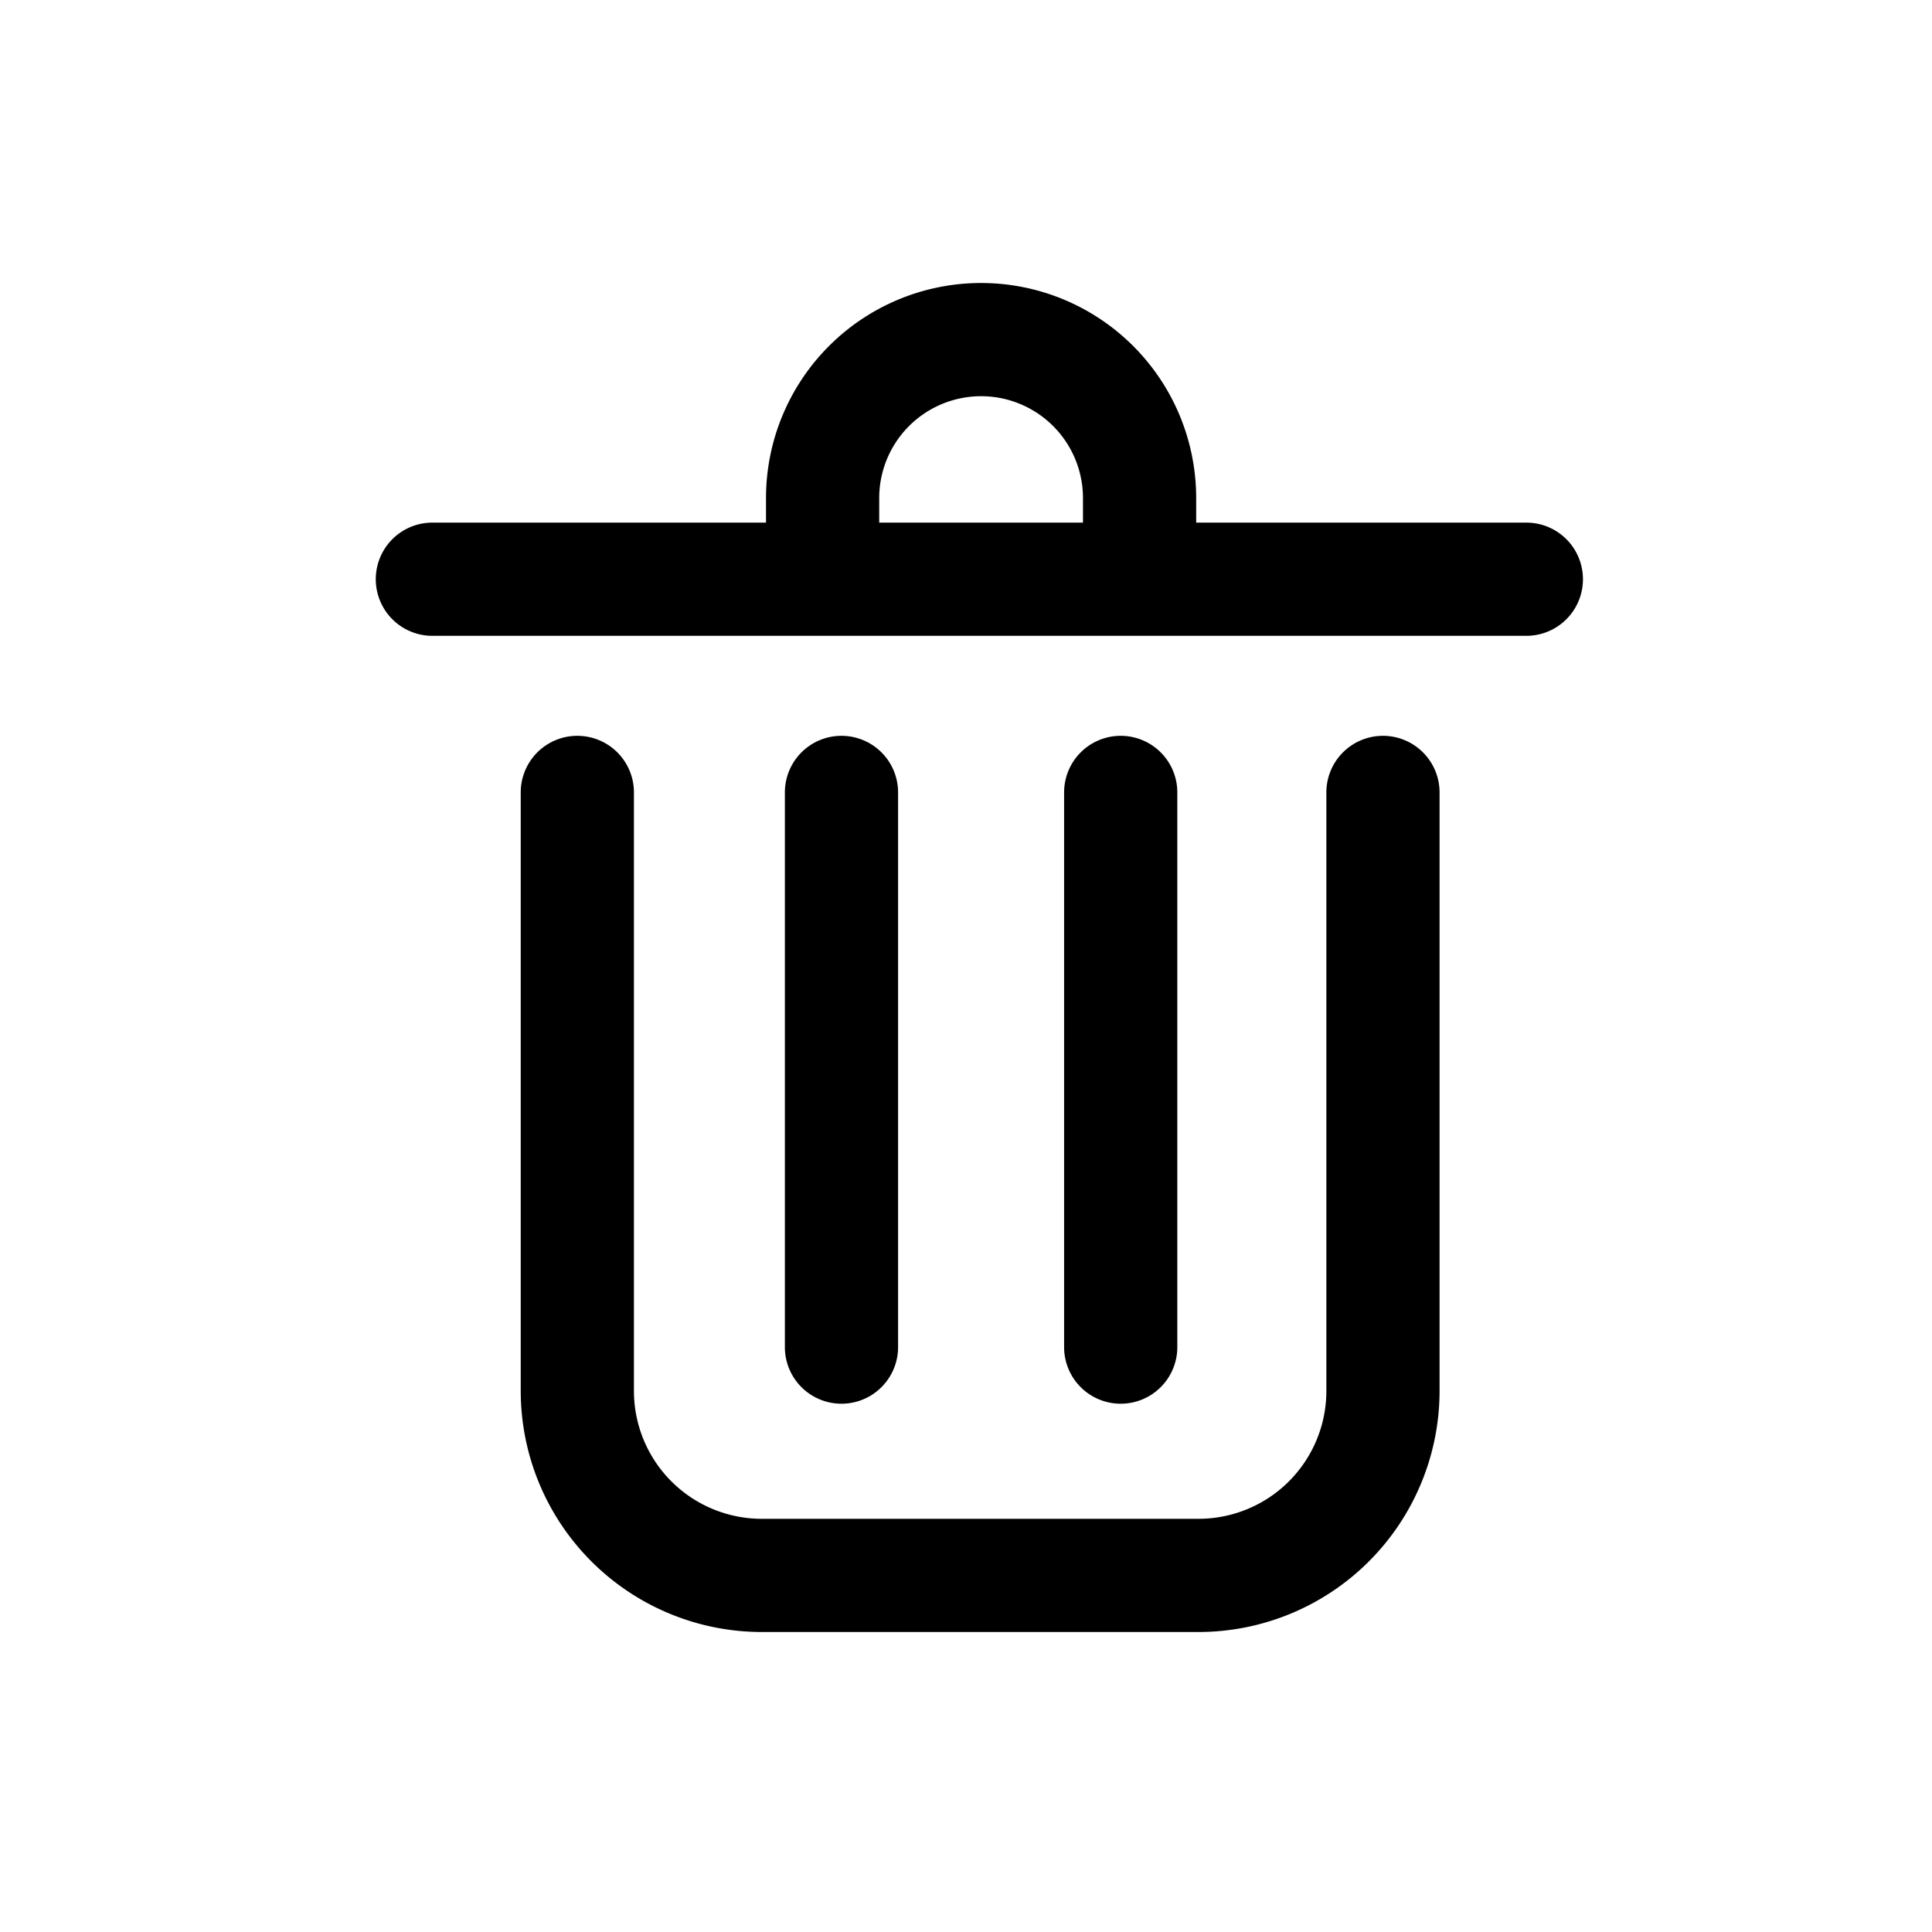 <?xml version="1.0" standalone="no"?><!DOCTYPE svg PUBLIC "-//W3C//DTD SVG 1.1//EN" "http://www.w3.org/Graphics/SVG/1.1/DTD/svg11.dtd"><svg t="1683348381822" class="icon" viewBox="0 0 1024 1024" version="1.1" xmlns="http://www.w3.org/2000/svg" p-id="1164" xmlns:xlink="http://www.w3.org/1999/xlink" width="40" height="40"><path d="M809 277H634v-13a114 114 0 0 0-228 0v13H229.17a30 30 0 1 0 0 60H809a30 30 0 0 0 0-60z m-235 0H466v-13a54 54 0 0 1 108 0zM476 714V420a30 30 0 0 0-60 0v294a30 30 0 0 0 60 0zM624 714V420a30 30 0 0 0-60 0v294a30 30 0 0 0 60 0z" p-id="1165"></path><path d="M733 390a30 30 0 0 0-30 30v317.31A67.77 67.77 0 0 1 635.31 805H403.69A67.77 67.77 0 0 1 336 737.31V420a30 30 0 0 0-60 0v317.31A127.83 127.83 0 0 0 403.69 865h231.62A127.83 127.83 0 0 0 763 737.31V420a30 30 0 0 0-30-30z" p-id="1166"></path></svg>